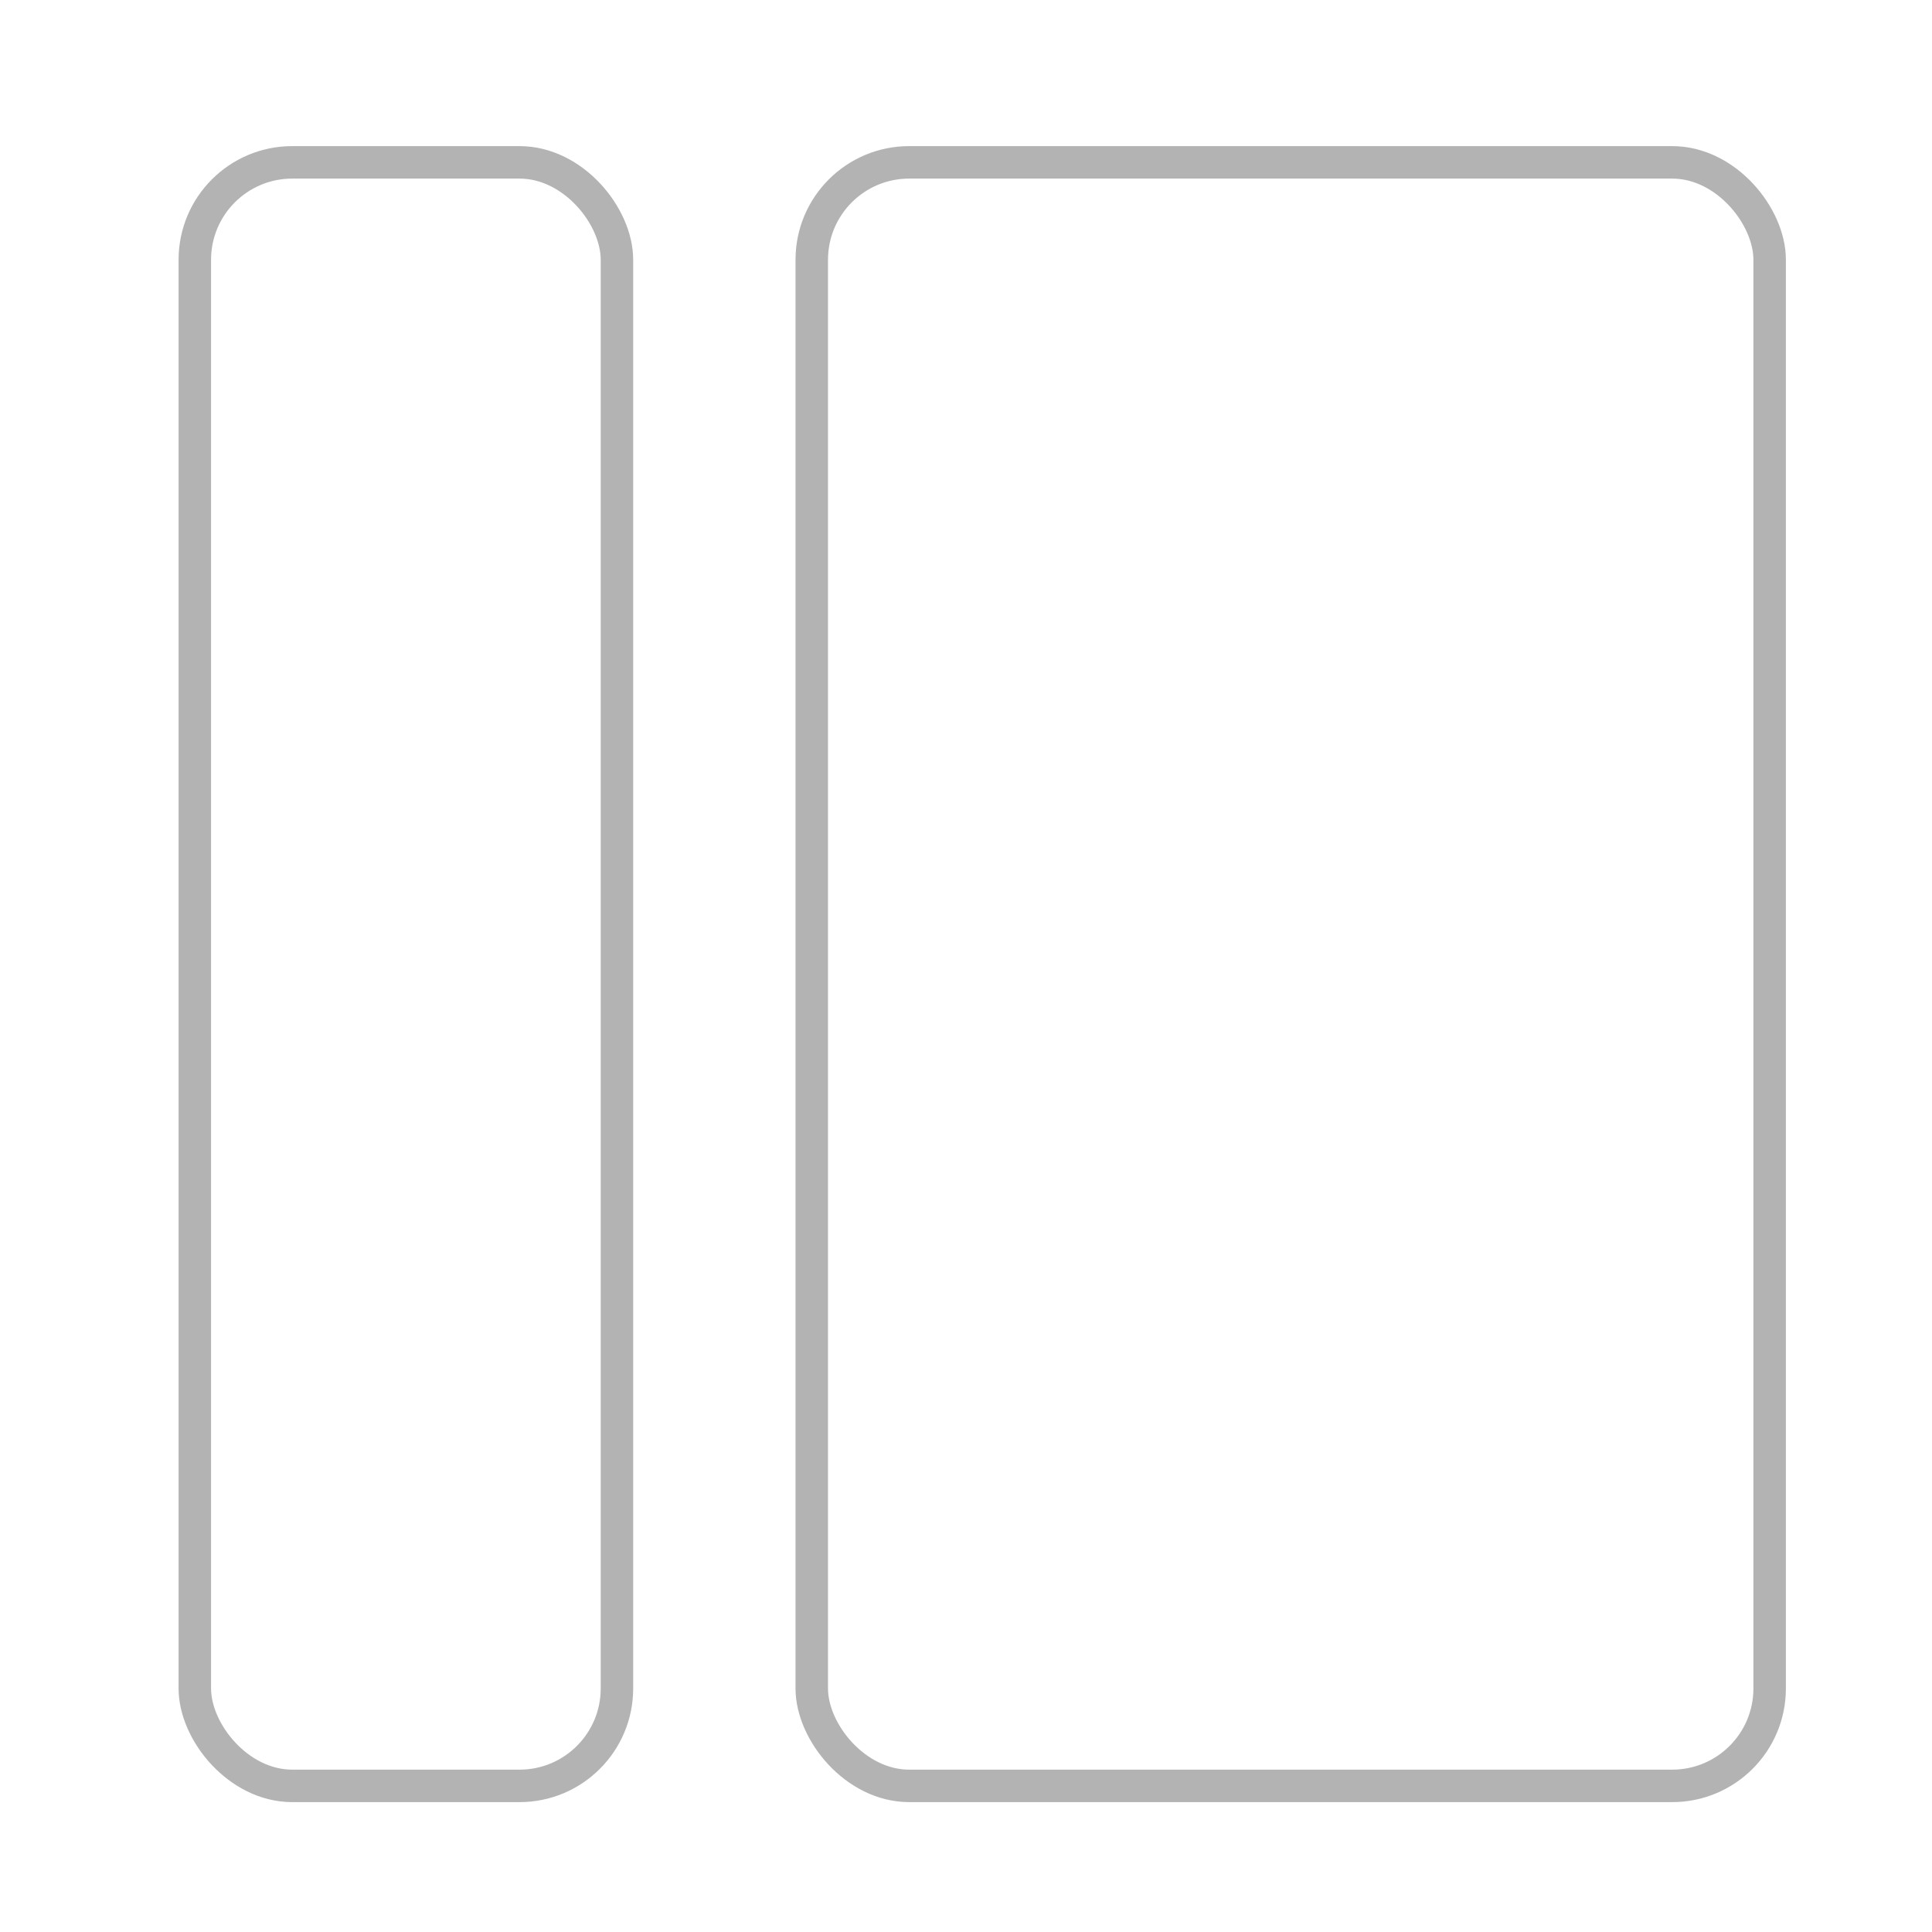 <svg xmlns="http://www.w3.org/2000/svg" width="119" height="119" viewBox="0 0 119 119">
  <g id="shape-04" transform="translate(-30 -31)">
    <g id="Group_1" data-name="Group 1" opacity="0">
      <rect id="Rectangle_1" data-name="Rectangle 1" width="119" height="119" transform="translate(30 31)" fill="#fff"/>
    </g>
    <g id="Rectangle_2" data-name="Rectangle 2" transform="translate(41 40)" fill="none" stroke="#b3b3b3" stroke-width="2">
      <rect width="28" height="102" rx="7" stroke="none"/>
      <rect x="1" y="1" width="26" height="100" rx="6" fill="none"/>
    </g>
    <g id="Rectangle_5" data-name="Rectangle 5" transform="translate(79 40)" fill="none" stroke="#b3b3b3" stroke-width="2">
      <rect width="61" height="102" rx="7" stroke="none"/>
      <rect x="1" y="1" width="59" height="100" rx="6" fill="none"/>
    </g>
  </g>
</svg>
